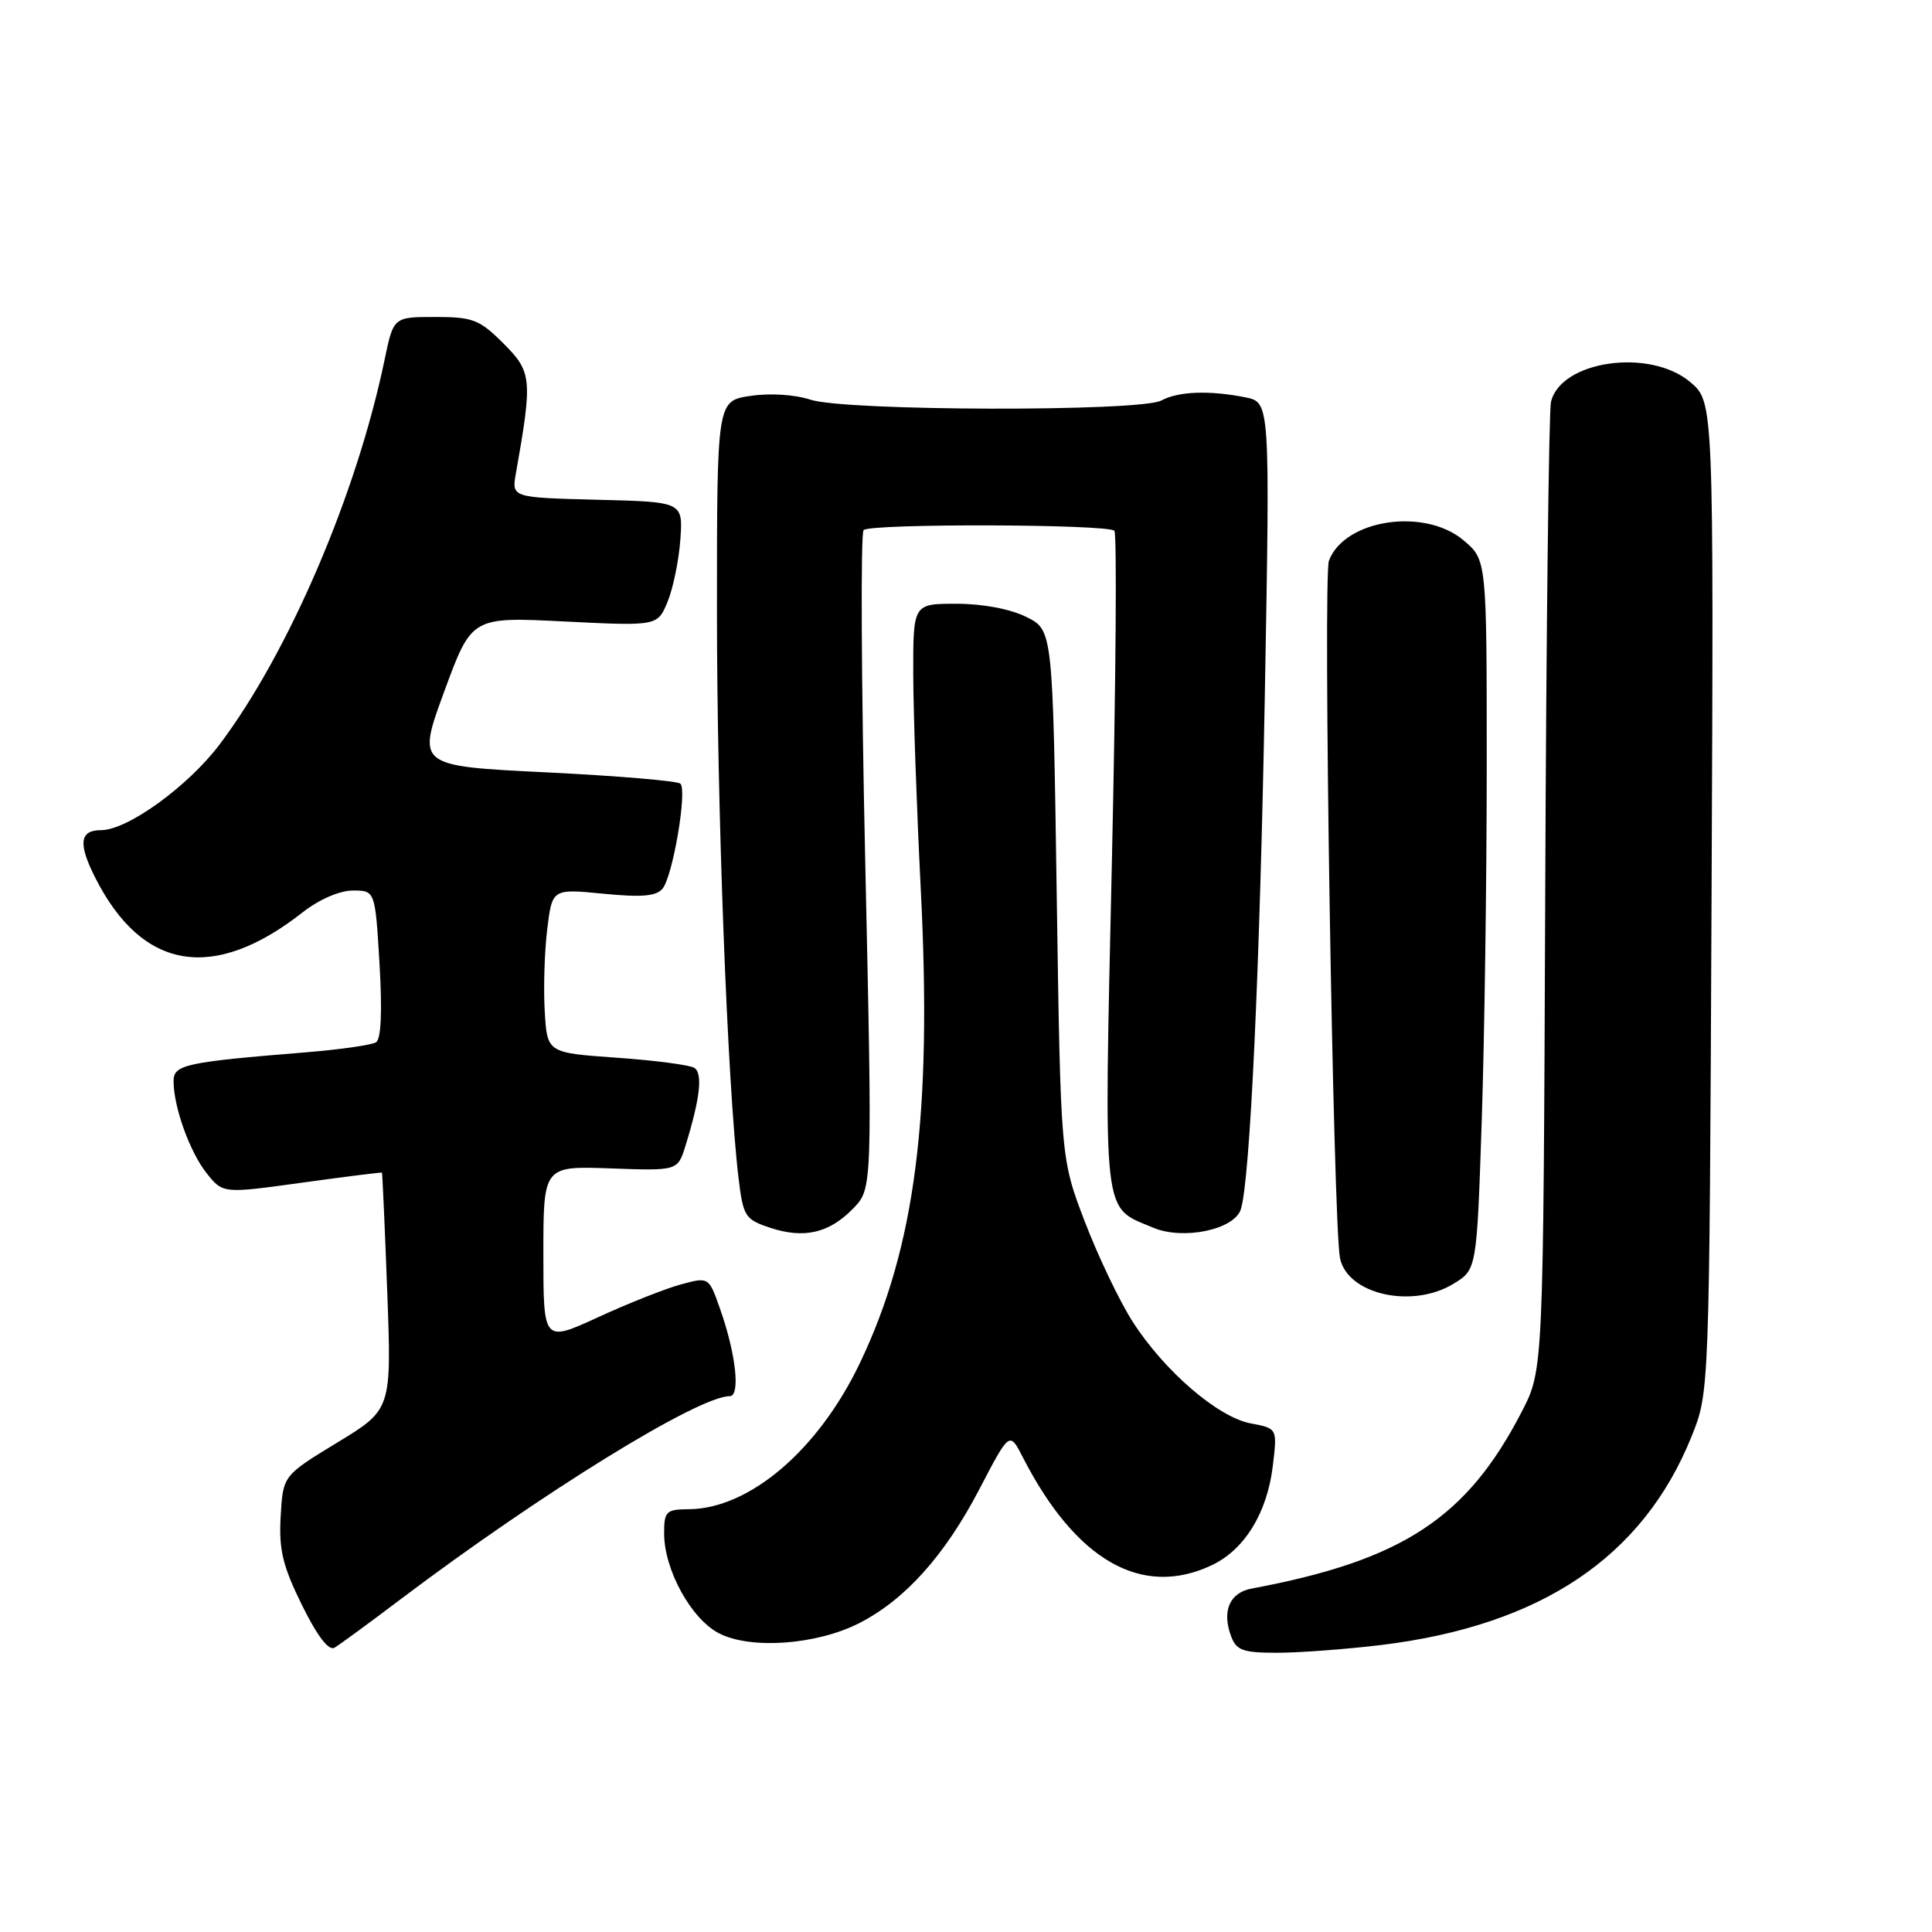 <?xml version="1.0" encoding="UTF-8" standalone="no"?>
<!DOCTYPE svg PUBLIC "-//W3C//DTD SVG 1.1//EN" "http://www.w3.org/Graphics/SVG/1.1/DTD/svg11.dtd" >
<svg xmlns="http://www.w3.org/2000/svg" xmlns:xlink="http://www.w3.org/1999/xlink" version="1.1" viewBox="0 0 256 256">
 <g >
 <path fill="currentColor"
d=" M 53.00 211.97 C 71.64 197.90 92.52 185.00 96.69 185.00 C 98.14 185.00 97.51 179.33 95.38 173.34 C 93.91 169.19 93.91 169.19 90.20 170.20 C 88.17 170.75 83.24 172.70 79.25 174.54 C 72.00 177.87 72.00 177.87 72.00 166.18 C 72.00 154.50 72.00 154.50 80.90 154.82 C 89.80 155.14 89.80 155.14 90.83 151.82 C 92.77 145.55 93.15 142.21 91.99 141.49 C 91.36 141.11 86.72 140.50 81.68 140.15 C 72.50 139.50 72.50 139.50 72.18 134.00 C 72.00 130.97 72.15 126.08 72.51 123.13 C 73.17 117.76 73.17 117.76 79.93 118.42 C 85.01 118.92 86.96 118.76 87.79 117.75 C 89.15 116.11 91.08 104.76 90.16 103.84 C 89.80 103.48 81.79 102.80 72.37 102.34 C 55.24 101.50 55.24 101.50 58.87 91.61 C 62.50 81.73 62.50 81.73 74.81 82.35 C 87.12 82.96 87.12 82.96 88.46 79.73 C 89.19 77.95 89.95 74.25 90.15 71.50 C 90.50 66.50 90.50 66.50 79.15 66.22 C 67.79 65.93 67.79 65.93 68.36 62.72 C 70.57 50.22 70.49 49.29 66.73 45.53 C 63.54 42.34 62.66 42.00 57.67 42.00 C 52.14 42.00 52.14 42.00 50.96 47.67 C 47.26 65.49 38.27 86.46 29.11 98.63 C 24.91 104.20 16.90 110.00 13.39 110.00 C 10.55 110.00 10.33 111.78 12.62 116.30 C 18.84 128.61 28.29 130.18 40.14 120.86 C 42.29 119.18 45.01 118.00 46.75 118.00 C 49.71 118.00 49.71 118.00 50.29 127.73 C 50.66 134.07 50.50 137.69 49.82 138.11 C 49.24 138.47 45.11 139.06 40.63 139.43 C 24.51 140.74 23.00 141.07 23.00 143.26 C 23.00 146.68 25.15 152.66 27.39 155.47 C 29.54 158.16 29.54 158.16 40.02 156.71 C 45.78 155.91 50.55 155.32 50.61 155.38 C 50.67 155.45 50.99 162.54 51.31 171.13 C 51.89 186.77 51.89 186.77 44.70 191.14 C 37.50 195.52 37.50 195.52 37.19 200.92 C 36.94 205.34 37.45 207.48 40.01 212.68 C 42.04 216.79 43.56 218.78 44.32 218.33 C 44.97 217.95 48.88 215.09 53.00 211.97 Z  M 183.03 217.97 C 204.21 215.38 217.70 206.32 224.14 190.34 C 226.50 184.50 226.50 184.50 226.79 118.87 C 227.08 53.25 227.08 53.25 223.96 50.62 C 218.58 46.09 206.78 47.79 205.51 53.27 C 205.23 54.50 204.88 83.85 204.75 118.50 C 204.50 181.50 204.50 181.50 201.67 187.00 C 194.37 201.16 185.84 206.75 165.87 210.49 C 162.94 211.03 161.88 213.45 163.12 216.79 C 163.82 218.69 164.68 219.00 169.24 219.00 C 172.16 219.00 178.37 218.53 183.03 217.97 Z  M 113.86 215.07 C 119.93 211.97 125.19 206.11 129.77 197.33 C 133.77 189.66 133.77 189.66 135.52 193.08 C 142.54 206.78 151.31 211.79 160.58 207.39 C 164.93 205.33 167.92 200.44 168.66 194.20 C 169.25 189.27 169.25 189.27 165.74 188.61 C 161.39 187.80 154.28 181.67 150.09 175.14 C 148.36 172.45 145.51 166.48 143.74 161.87 C 140.54 153.50 140.54 153.50 140.02 118.50 C 139.50 83.50 139.50 83.50 136.00 81.75 C 133.89 80.70 130.22 80.00 126.75 80.00 C 121.00 80.00 121.00 80.00 121.01 89.25 C 121.02 94.34 121.47 107.22 122.01 117.88 C 123.52 147.83 121.29 165.21 113.96 180.57 C 108.45 192.12 99.33 199.92 91.25 199.98 C 88.27 200.00 88.00 200.26 88.00 203.18 C 88.00 208.01 91.59 214.54 95.29 216.43 C 99.50 218.59 108.21 217.95 113.86 215.07 Z  M 192.59 170.11 C 195.68 168.23 195.68 168.23 196.34 148.45 C 196.70 137.58 197.00 116.42 197.00 101.43 C 197.00 74.18 197.00 74.18 193.92 71.59 C 188.73 67.22 178.14 68.83 176.09 74.30 C 175.28 76.45 176.65 162.32 177.56 166.72 C 178.56 171.52 187.11 173.45 192.59 170.11 Z  M 113.05 160.13 C 115.60 157.50 115.60 157.50 114.65 114.24 C 114.12 90.44 114.03 70.64 114.43 70.24 C 115.32 69.35 146.77 69.44 147.66 70.33 C 148.01 70.67 147.86 90.43 147.33 114.23 C 146.27 162.20 146.00 159.80 152.79 162.67 C 156.78 164.36 163.57 162.94 164.42 160.23 C 165.64 156.38 166.94 128.38 167.60 91.90 C 168.29 53.31 168.29 53.31 165.02 52.65 C 160.25 51.70 156.15 51.85 153.88 53.07 C 151.08 54.57 111.98 54.48 107.39 52.96 C 105.33 52.28 102.00 52.07 99.43 52.46 C 95.00 53.12 95.00 53.12 95.00 80.81 C 94.99 106.91 96.39 143.79 97.85 156.00 C 98.47 161.18 98.71 161.57 102.00 162.67 C 106.52 164.18 109.87 163.41 113.05 160.13 Z "/>
</g>
</svg>